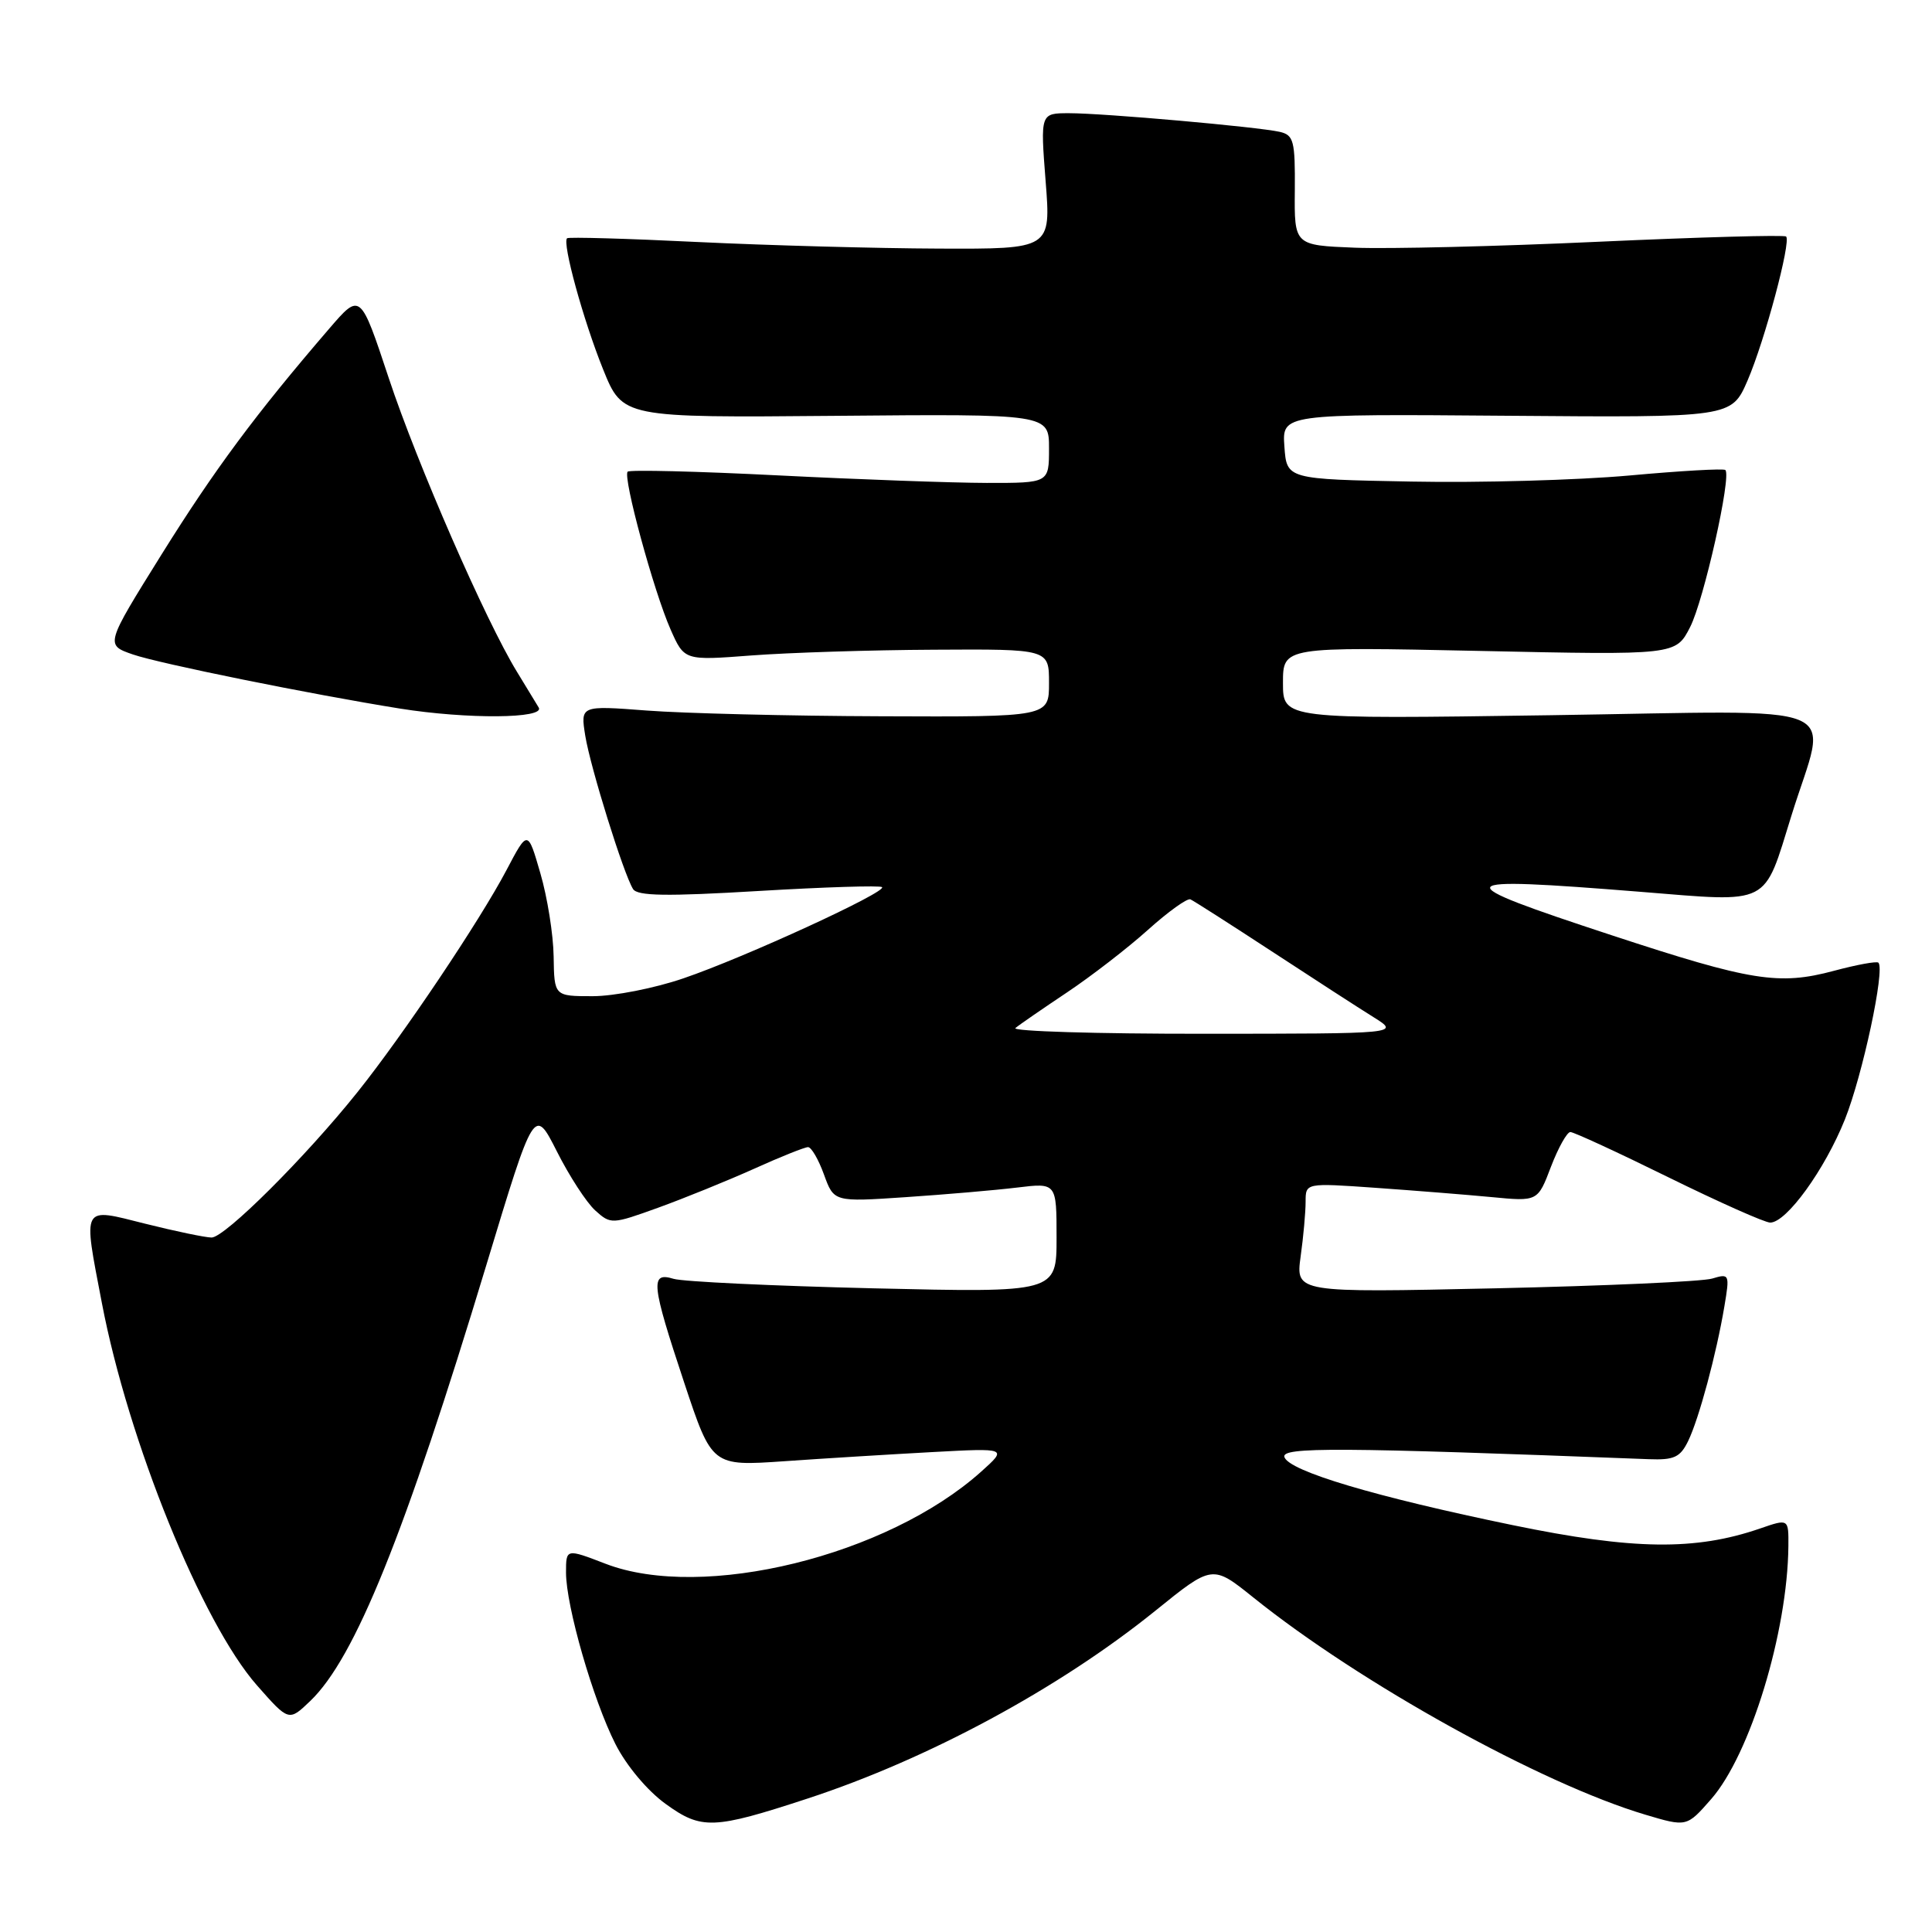 <?xml version="1.0" encoding="UTF-8" standalone="no"?>
<!DOCTYPE svg PUBLIC "-//W3C//DTD SVG 1.1//EN" "http://www.w3.org/Graphics/SVG/1.1/DTD/svg11.dtd" >
<svg xmlns="http://www.w3.org/2000/svg" xmlns:xlink="http://www.w3.org/1999/xlink" version="1.1" viewBox="0 0 256 256">
 <g >
 <path fill="currentColor"
d=" M 107.00 238.32 C 123.00 233.08 140.34 223.72 153.08 213.44 C 160.65 207.32 160.65 207.32 166.08 211.68 C 180.23 223.05 204.24 236.35 218.00 240.45 C 223.50 242.09 223.50 242.09 226.73 238.40 C 231.91 232.49 236.86 216.28 236.97 204.87 C 237.00 201.23 237.00 201.23 233.23 202.53 C 224.64 205.49 216.42 205.38 200.50 202.10 C 182.21 198.33 170.81 194.93 170.19 193.07 C 169.74 191.72 177.22 191.76 218.48 193.35 C 221.83 193.48 222.64 193.10 223.69 190.94 C 225.13 187.97 227.43 179.41 228.49 173.10 C 229.21 168.82 229.16 168.73 226.86 169.42 C 225.56 169.81 212.62 170.39 198.09 170.71 C 171.69 171.29 171.69 171.29 172.34 166.50 C 172.71 163.87 173.00 160.60 173.00 159.23 C 173.00 156.74 173.00 156.74 182.25 157.39 C 187.34 157.75 194.26 158.30 197.63 158.62 C 203.76 159.21 203.76 159.21 205.51 154.60 C 206.48 152.07 207.64 150.00 208.08 150.00 C 208.53 150.00 214.38 152.70 221.08 156.00 C 227.79 159.30 233.85 162.00 234.56 162.00 C 236.72 162.00 241.79 154.99 244.46 148.33 C 246.80 142.47 249.80 128.47 248.90 127.56 C 248.68 127.34 246.02 127.83 243.00 128.64 C 235.71 130.59 232.06 130.01 213.60 123.94 C 191.31 116.61 191.64 116.11 217.38 118.17 C 234.79 119.57 233.62 120.16 237.39 108.02 C 242.17 92.64 245.87 94.18 205.45 94.77 C 170.00 95.29 170.00 95.29 170.00 90.49 C 170.00 85.70 170.00 85.70 196.03 86.25 C 222.05 86.81 222.05 86.81 223.95 83.09 C 225.77 79.53 229.45 63.12 228.62 62.28 C 228.40 62.06 222.65 62.39 215.86 63.01 C 209.06 63.62 196.07 63.99 187.00 63.81 C 170.50 63.50 170.50 63.50 170.19 59.18 C 169.88 54.85 169.88 54.85 199.66 55.09 C 229.43 55.33 229.43 55.33 231.56 50.42 C 233.84 45.14 237.35 32.02 236.67 31.34 C 236.44 31.11 225.28 31.42 211.88 32.03 C 198.47 32.65 183.90 33.00 179.50 32.82 C 171.50 32.50 171.50 32.50 171.57 25.22 C 171.62 18.66 171.43 17.90 169.57 17.47 C 166.66 16.81 146.28 15.00 141.67 15.00 C 137.85 15.00 137.85 15.00 138.55 24.00 C 139.26 33.00 139.26 33.00 124.38 32.94 C 116.20 32.91 101.85 32.52 92.50 32.07 C 83.15 31.61 75.34 31.39 75.14 31.57 C 74.47 32.17 77.29 42.44 79.91 48.93 C 82.50 55.35 82.50 55.35 110.75 55.10 C 139.00 54.85 139.00 54.85 139.00 59.42 C 139.00 64.00 139.00 64.00 130.75 63.99 C 126.21 63.98 113.76 63.53 103.08 62.99 C 92.40 62.45 83.44 62.23 83.17 62.50 C 82.49 63.18 86.63 78.38 88.86 83.42 C 90.68 87.53 90.68 87.53 99.59 86.85 C 104.49 86.48 115.36 86.13 123.75 86.09 C 139.00 86.00 139.00 86.00 139.00 90.50 C 139.00 95.00 139.00 95.00 116.75 94.91 C 104.51 94.87 90.54 94.52 85.70 94.15 C 76.91 93.48 76.91 93.48 77.55 97.49 C 78.24 101.72 82.61 115.74 83.88 117.80 C 84.45 118.73 88.31 118.79 100.53 118.06 C 109.28 117.54 116.64 117.31 116.88 117.55 C 117.53 118.20 98.60 126.90 90.57 129.63 C 86.77 130.94 81.35 132.00 78.54 132.00 C 73.44 132.00 73.44 132.00 73.36 126.74 C 73.32 123.85 72.53 118.89 71.60 115.71 C 69.93 109.94 69.93 109.94 67.12 115.28 C 63.57 122.02 53.43 137.13 47.37 144.71 C 40.49 153.32 29.77 164.00 28.03 163.98 C 27.19 163.97 23.24 163.15 19.25 162.15 C 10.73 160.01 10.99 159.53 13.50 172.66 C 17.00 190.97 26.77 215.05 34.05 223.32 C 38.27 228.11 38.27 228.11 41.11 225.39 C 47.03 219.72 53.61 203.43 64.46 167.57 C 70.79 146.65 70.79 146.65 73.79 152.57 C 75.43 155.83 77.72 159.35 78.87 160.39 C 80.93 162.25 81.08 162.24 87.23 160.02 C 90.68 158.77 96.37 156.46 99.89 154.88 C 103.40 153.29 106.64 152.00 107.07 152.00 C 107.51 152.00 108.46 153.64 109.18 155.63 C 110.50 159.27 110.50 159.27 120.00 158.63 C 125.22 158.28 131.86 157.71 134.75 157.36 C 140.00 156.72 140.00 156.72 140.00 164.00 C 140.00 171.28 140.00 171.28 115.75 170.71 C 102.41 170.39 90.49 169.83 89.25 169.45 C 86.13 168.50 86.29 170.05 90.67 183.24 C 94.34 194.28 94.34 194.28 103.92 193.62 C 109.19 193.25 118.00 192.71 123.50 192.41 C 133.50 191.87 133.50 191.87 130.00 195.01 C 117.54 206.17 93.13 212.16 80.25 207.21 C 75.00 205.19 75.00 205.19 75.00 208.37 C 75.00 212.81 78.58 225.24 81.55 231.10 C 83.00 233.96 85.78 237.28 88.19 239.02 C 92.95 242.47 94.52 242.41 107.00 238.32 Z  M 71.38 93.75 C 70.97 93.06 69.67 90.92 68.49 89.00 C 64.38 82.30 55.26 61.42 51.52 50.12 C 47.75 38.75 47.75 38.75 43.63 43.54 C 33.86 54.89 28.42 62.23 21.40 73.48 C 13.94 85.45 13.94 85.45 17.61 86.72 C 21.11 87.93 41.22 92.00 53.00 93.89 C 61.91 95.31 72.26 95.23 71.38 93.75 Z  M 134.55 136.22 C 135.07 135.78 138.14 133.67 141.37 131.51 C 144.59 129.36 149.43 125.62 152.11 123.21 C 154.79 120.80 157.33 118.98 157.74 119.17 C 158.16 119.36 163.00 122.45 168.50 126.05 C 174.00 129.65 180.07 133.58 182.00 134.78 C 185.50 136.97 185.50 136.97 159.55 136.98 C 145.28 136.99 134.03 136.65 134.55 136.22 Z "/>
</g>
</svg>